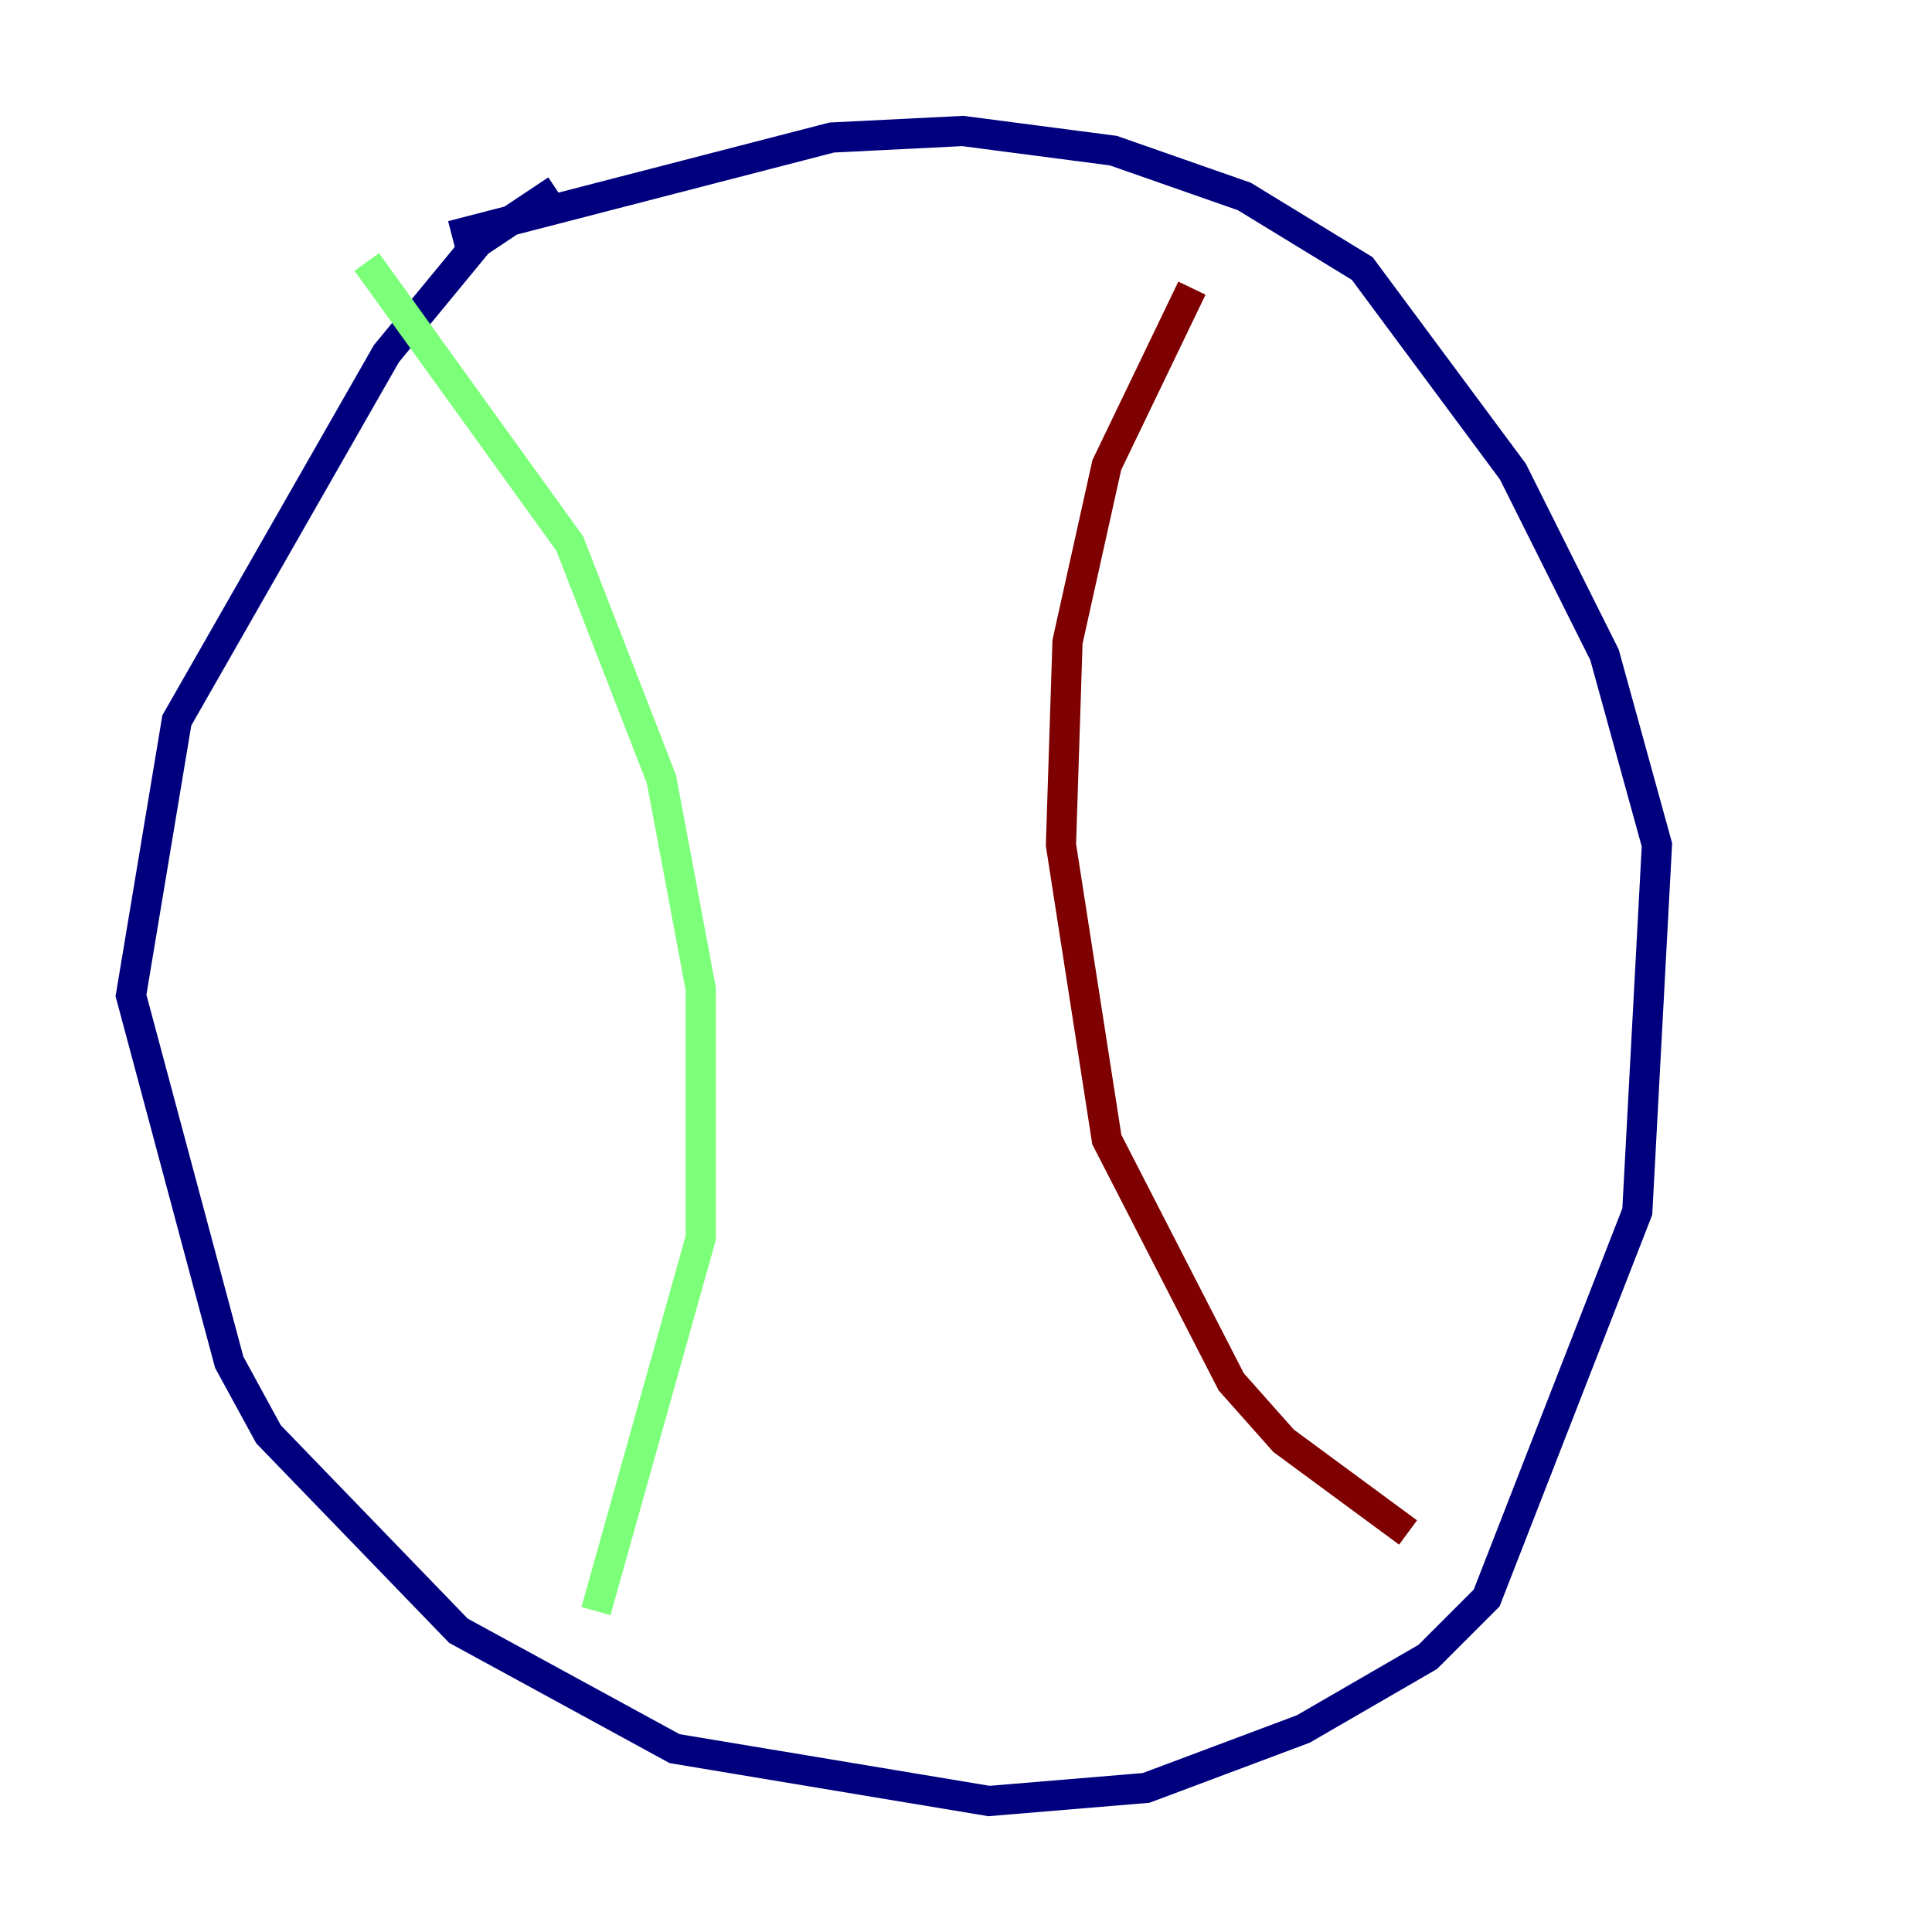 <?xml version="1.0" encoding="utf-8" ?>
<svg baseProfile="tiny" height="128" version="1.2" viewBox="0,0,128,128" width="128" xmlns="http://www.w3.org/2000/svg" xmlns:ev="http://www.w3.org/2001/xml-events" xmlns:xlink="http://www.w3.org/1999/xlink"><defs /><polyline fill="none" points="29.939,15.62 55.105,9.112 63.783,8.678 73.763,9.98 82.441,13.017 90.251,17.79 100.231,31.241 106.305,43.39 109.776,55.973 108.475,80.271 98.495,105.871 94.59,109.776 86.346,114.549 75.932,118.454 65.519,119.322 44.691,115.851 30.373,108.041 17.79,95.024 15.186,90.251 8.678,65.953 11.715,47.729 25.6,23.43 31.675,16.054 36.881,12.583" stroke="#00007f" stroke-width="2" /><polyline fill="none" points="24.298,17.356 37.749,36.014 43.824,51.634 46.427,65.519 46.427,82.007 39.485,106.739" stroke="#7cff79" stroke-width="2" /><polyline fill="none" points="78.969,19.091 73.329,30.807 70.725,42.522 70.291,55.973 73.329,75.498 81.573,91.552 85.044,95.458 93.288,101.532" stroke="#7f0000" stroke-width="2" /></svg>